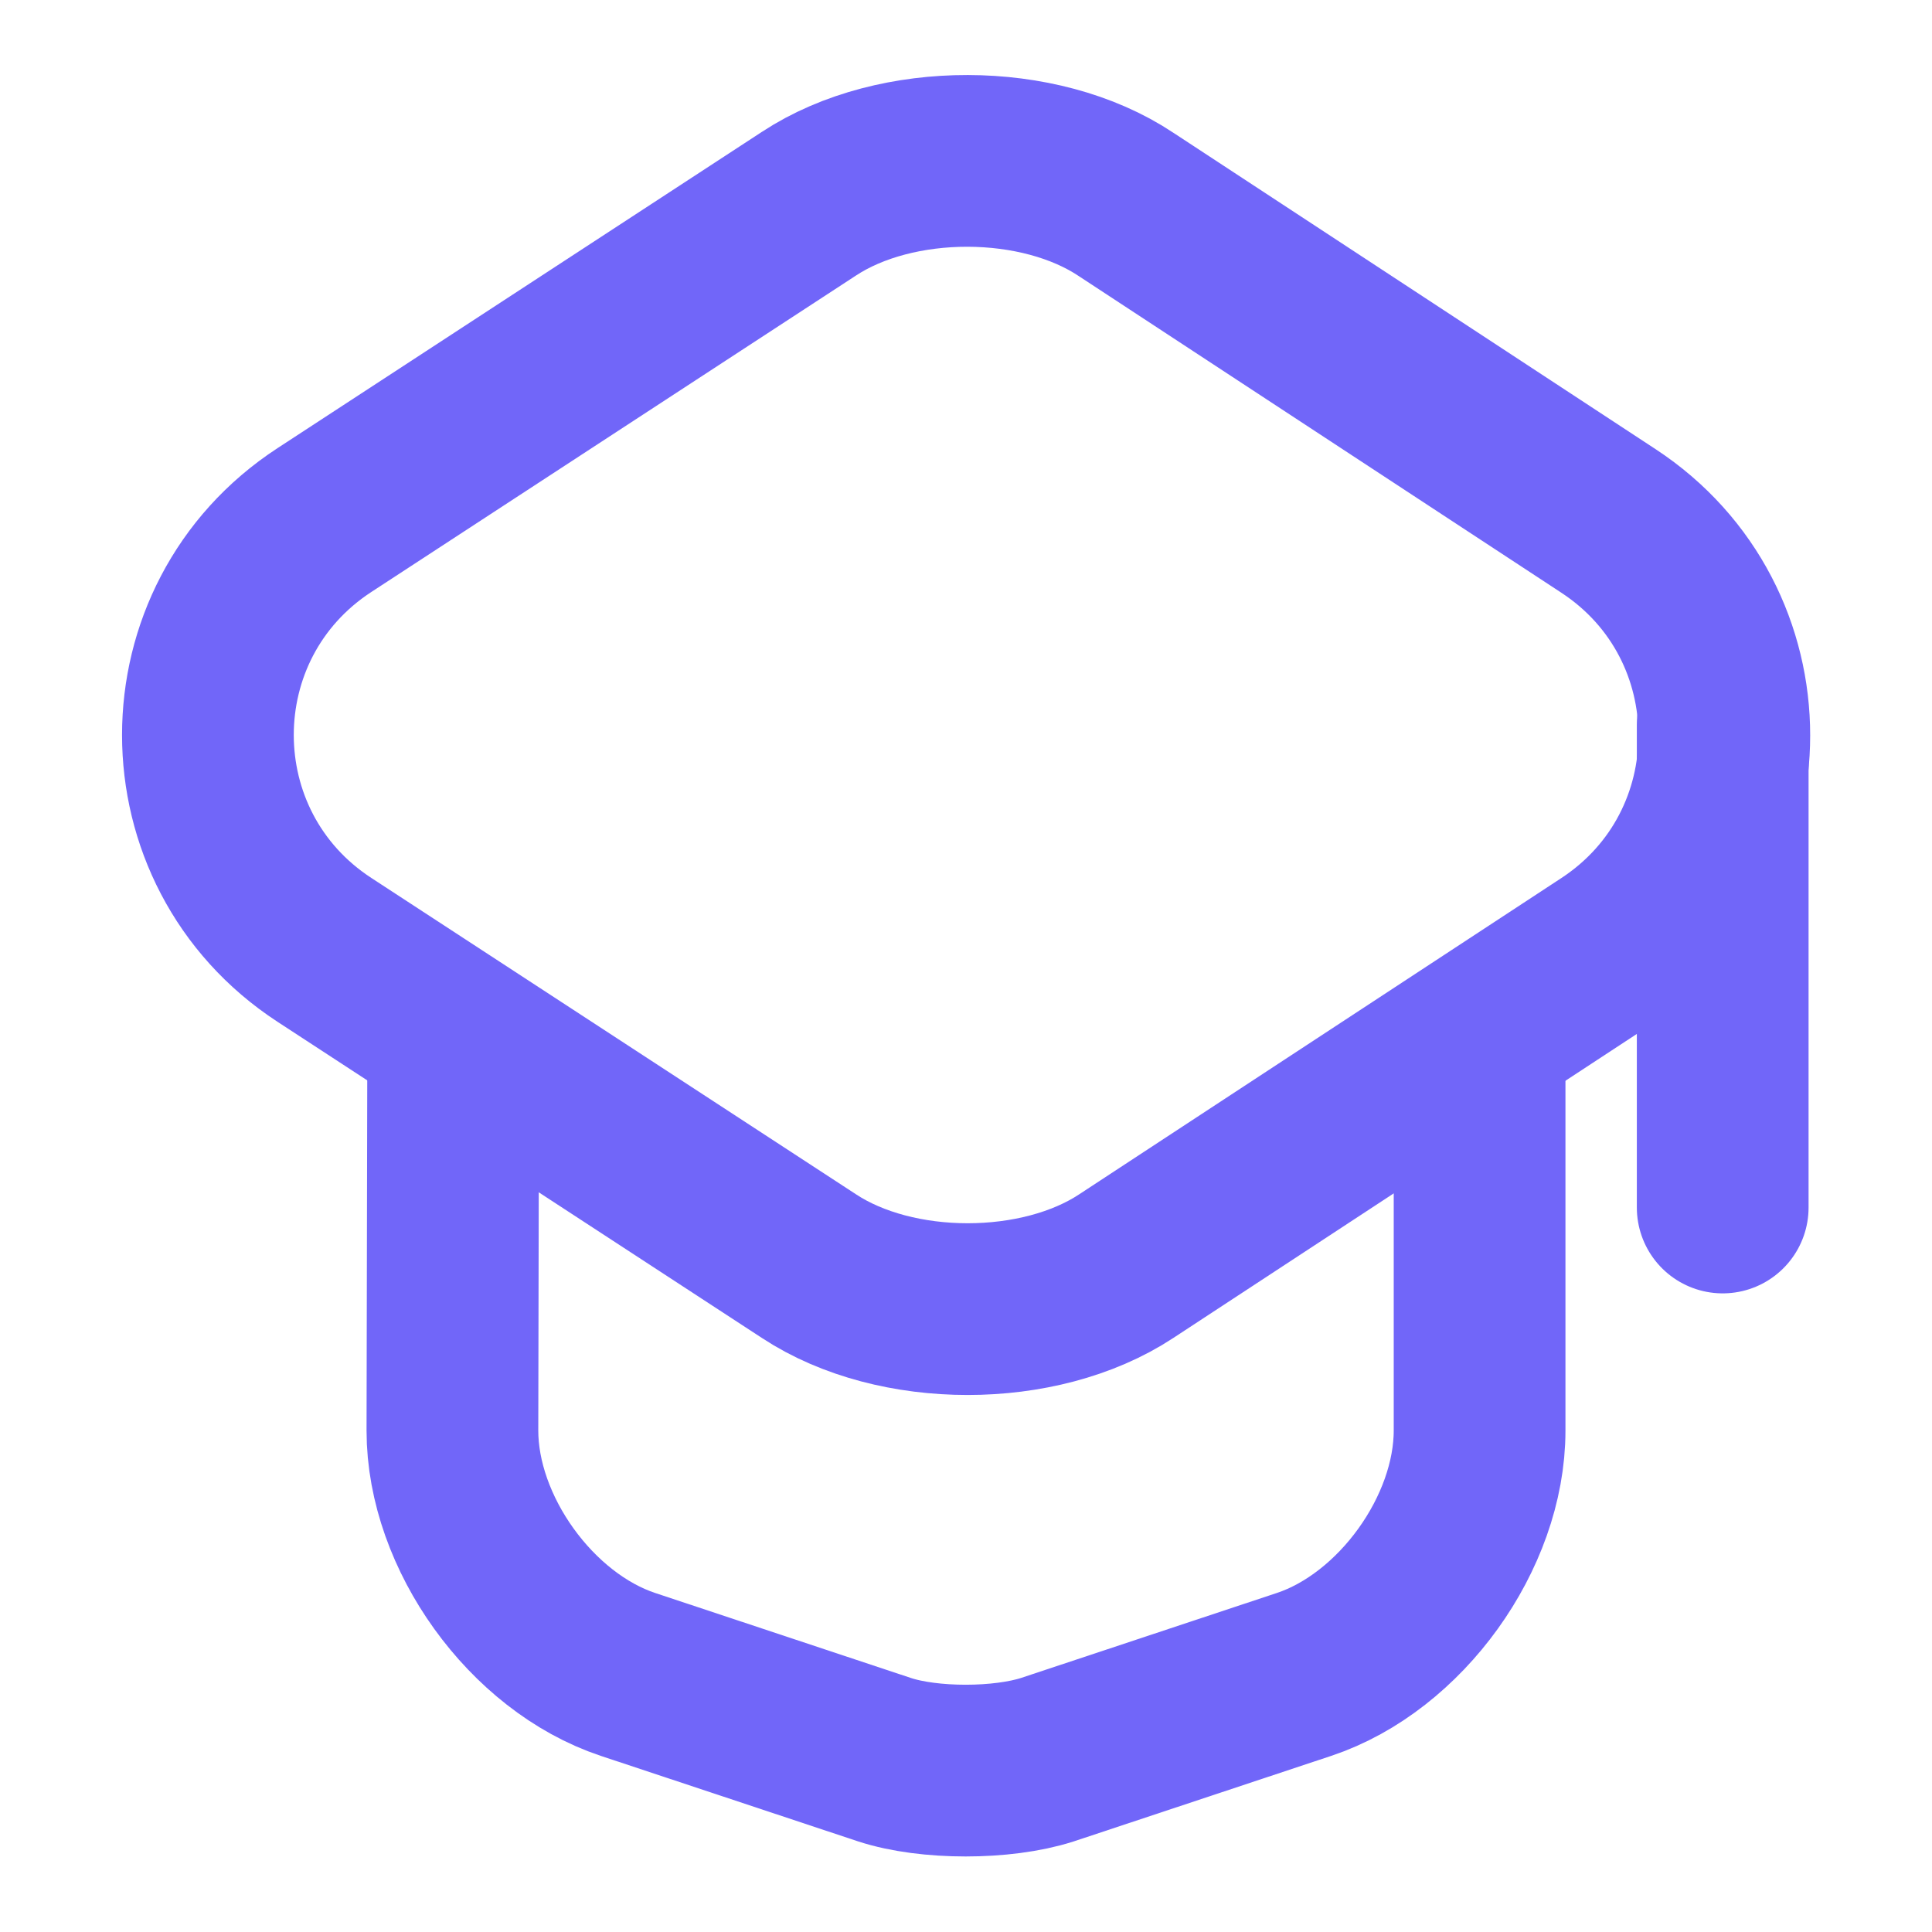 <svg width="18" height="18" viewBox="0 0 18 18" fill="none" xmlns="http://www.w3.org/2000/svg">
<path d="M7.538 1.897L3.023 4.845C1.575 5.79 1.575 7.905 3.023 8.85L7.538 11.797C8.348 12.33 9.683 12.33 10.492 11.797L14.985 8.85C16.425 7.905 16.425 5.798 14.985 4.853L10.492 1.905C9.683 1.365 8.348 1.365 7.538 1.897Z" stroke="#7166F9" stroke-width="1.6" stroke-linecap="round" stroke-linejoin="round"/>
<path d="M4.222 9.81L4.215 13.328C4.215 14.28 4.95 15.3 5.85 15.6L8.242 16.395C8.655 16.53 9.337 16.53 9.757 16.395L12.15 15.6C13.05 15.3 13.785 14.28 13.785 13.328V9.848" stroke="#7166F9" stroke-width="1.6" stroke-linecap="round" stroke-linejoin="round"/>
<path d="M16.05 11.25V6.75" stroke="#7166F9" stroke-width="1.6" stroke-linecap="round" stroke-linejoin="round"/>
</svg>

